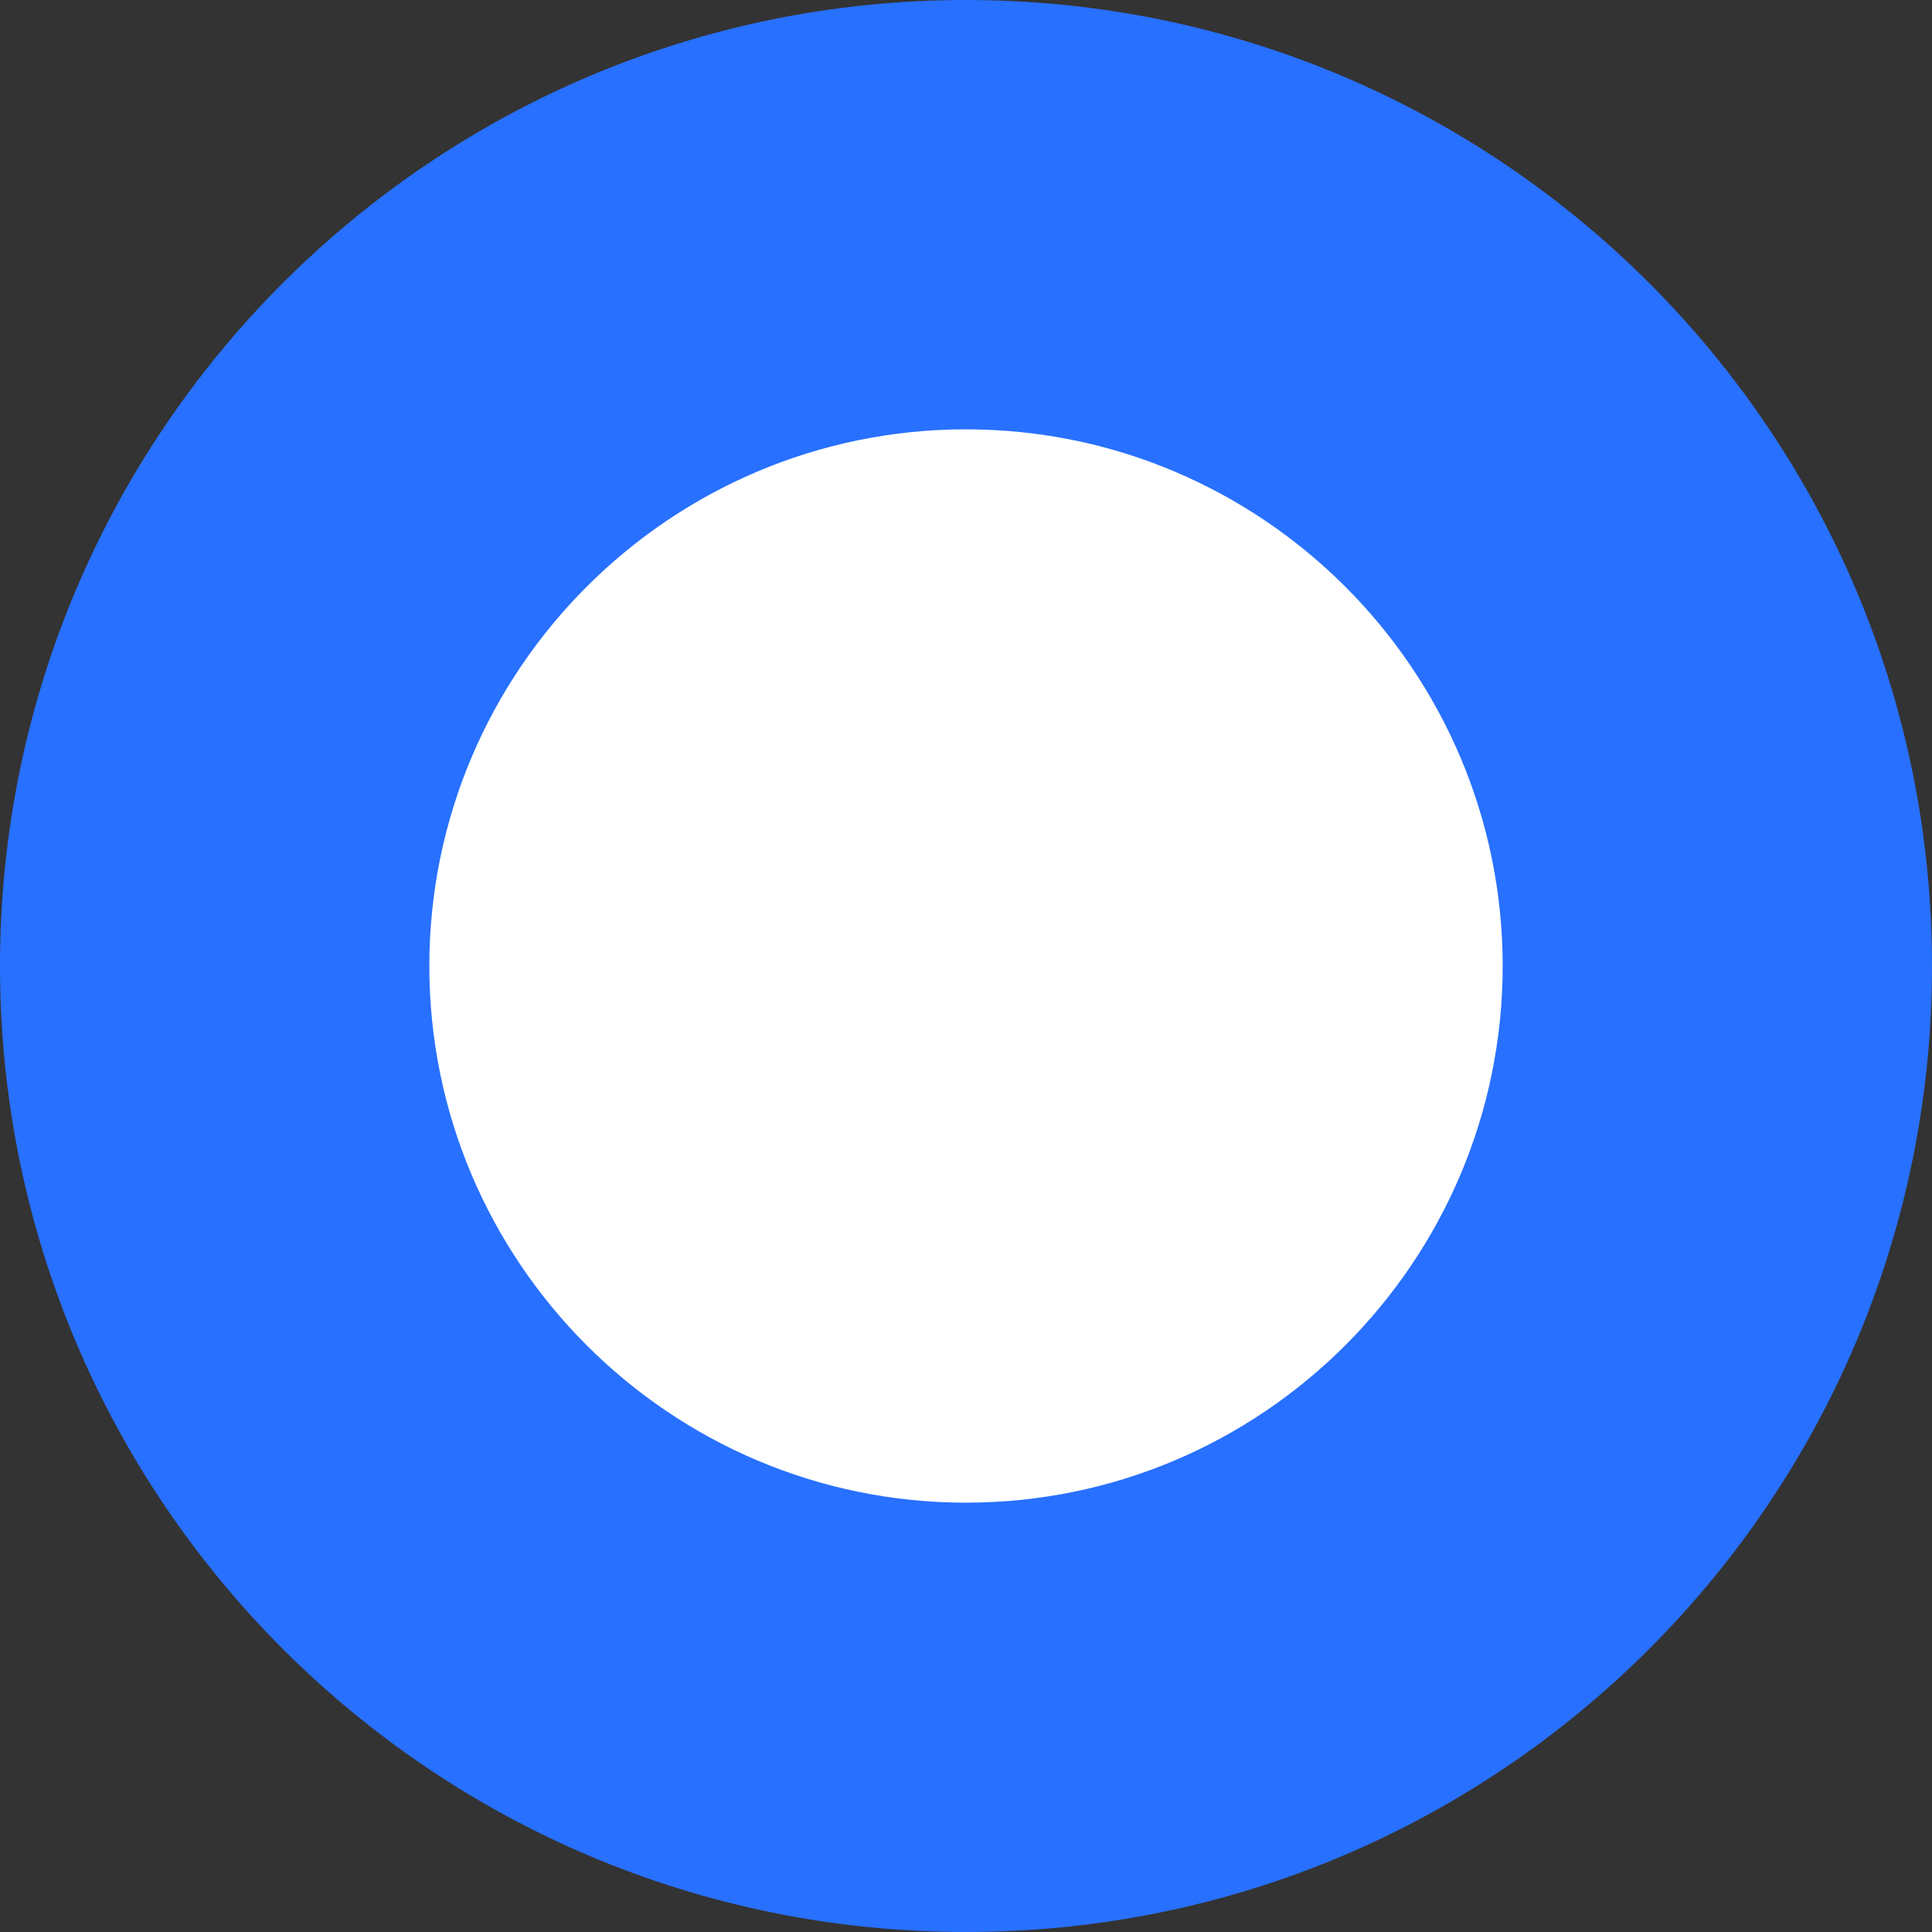 <svg xmlns="http://www.w3.org/2000/svg" width="18" height="18" viewBox="0 0 18 18">
  <rect x="0" y="0" width="18" height="18" fill="#333333" stroke="none"/>
  <g id="패스_13403" data-name="패스 13403" fill="#fff">
    <path d="M 9 16 C 5.14 16 2 12.86 2 9 C 2 5.14 5.14 2 9 2 C 12.86 2 16 5.14 16 9 C 16 12.86 12.86 16 9 16 Z" stroke="none"/>
    <path d="M 9 4 C 6.243 4 4 6.243 4 9 C 4 11.757 6.243 14 9 14 C 11.757 14 14 11.757 14 9 C 14 6.243 11.757 4 9 4 M 9 0 C 13.971 0 18 4.029 18 9 C 18 13.971 13.971 18 9 18 C 4.029 18 0 13.971 0 9 C 0 4.029 4.029 0 9 0 Z" stroke="none" fill="#2870ff"/>
  </g>
</svg>
